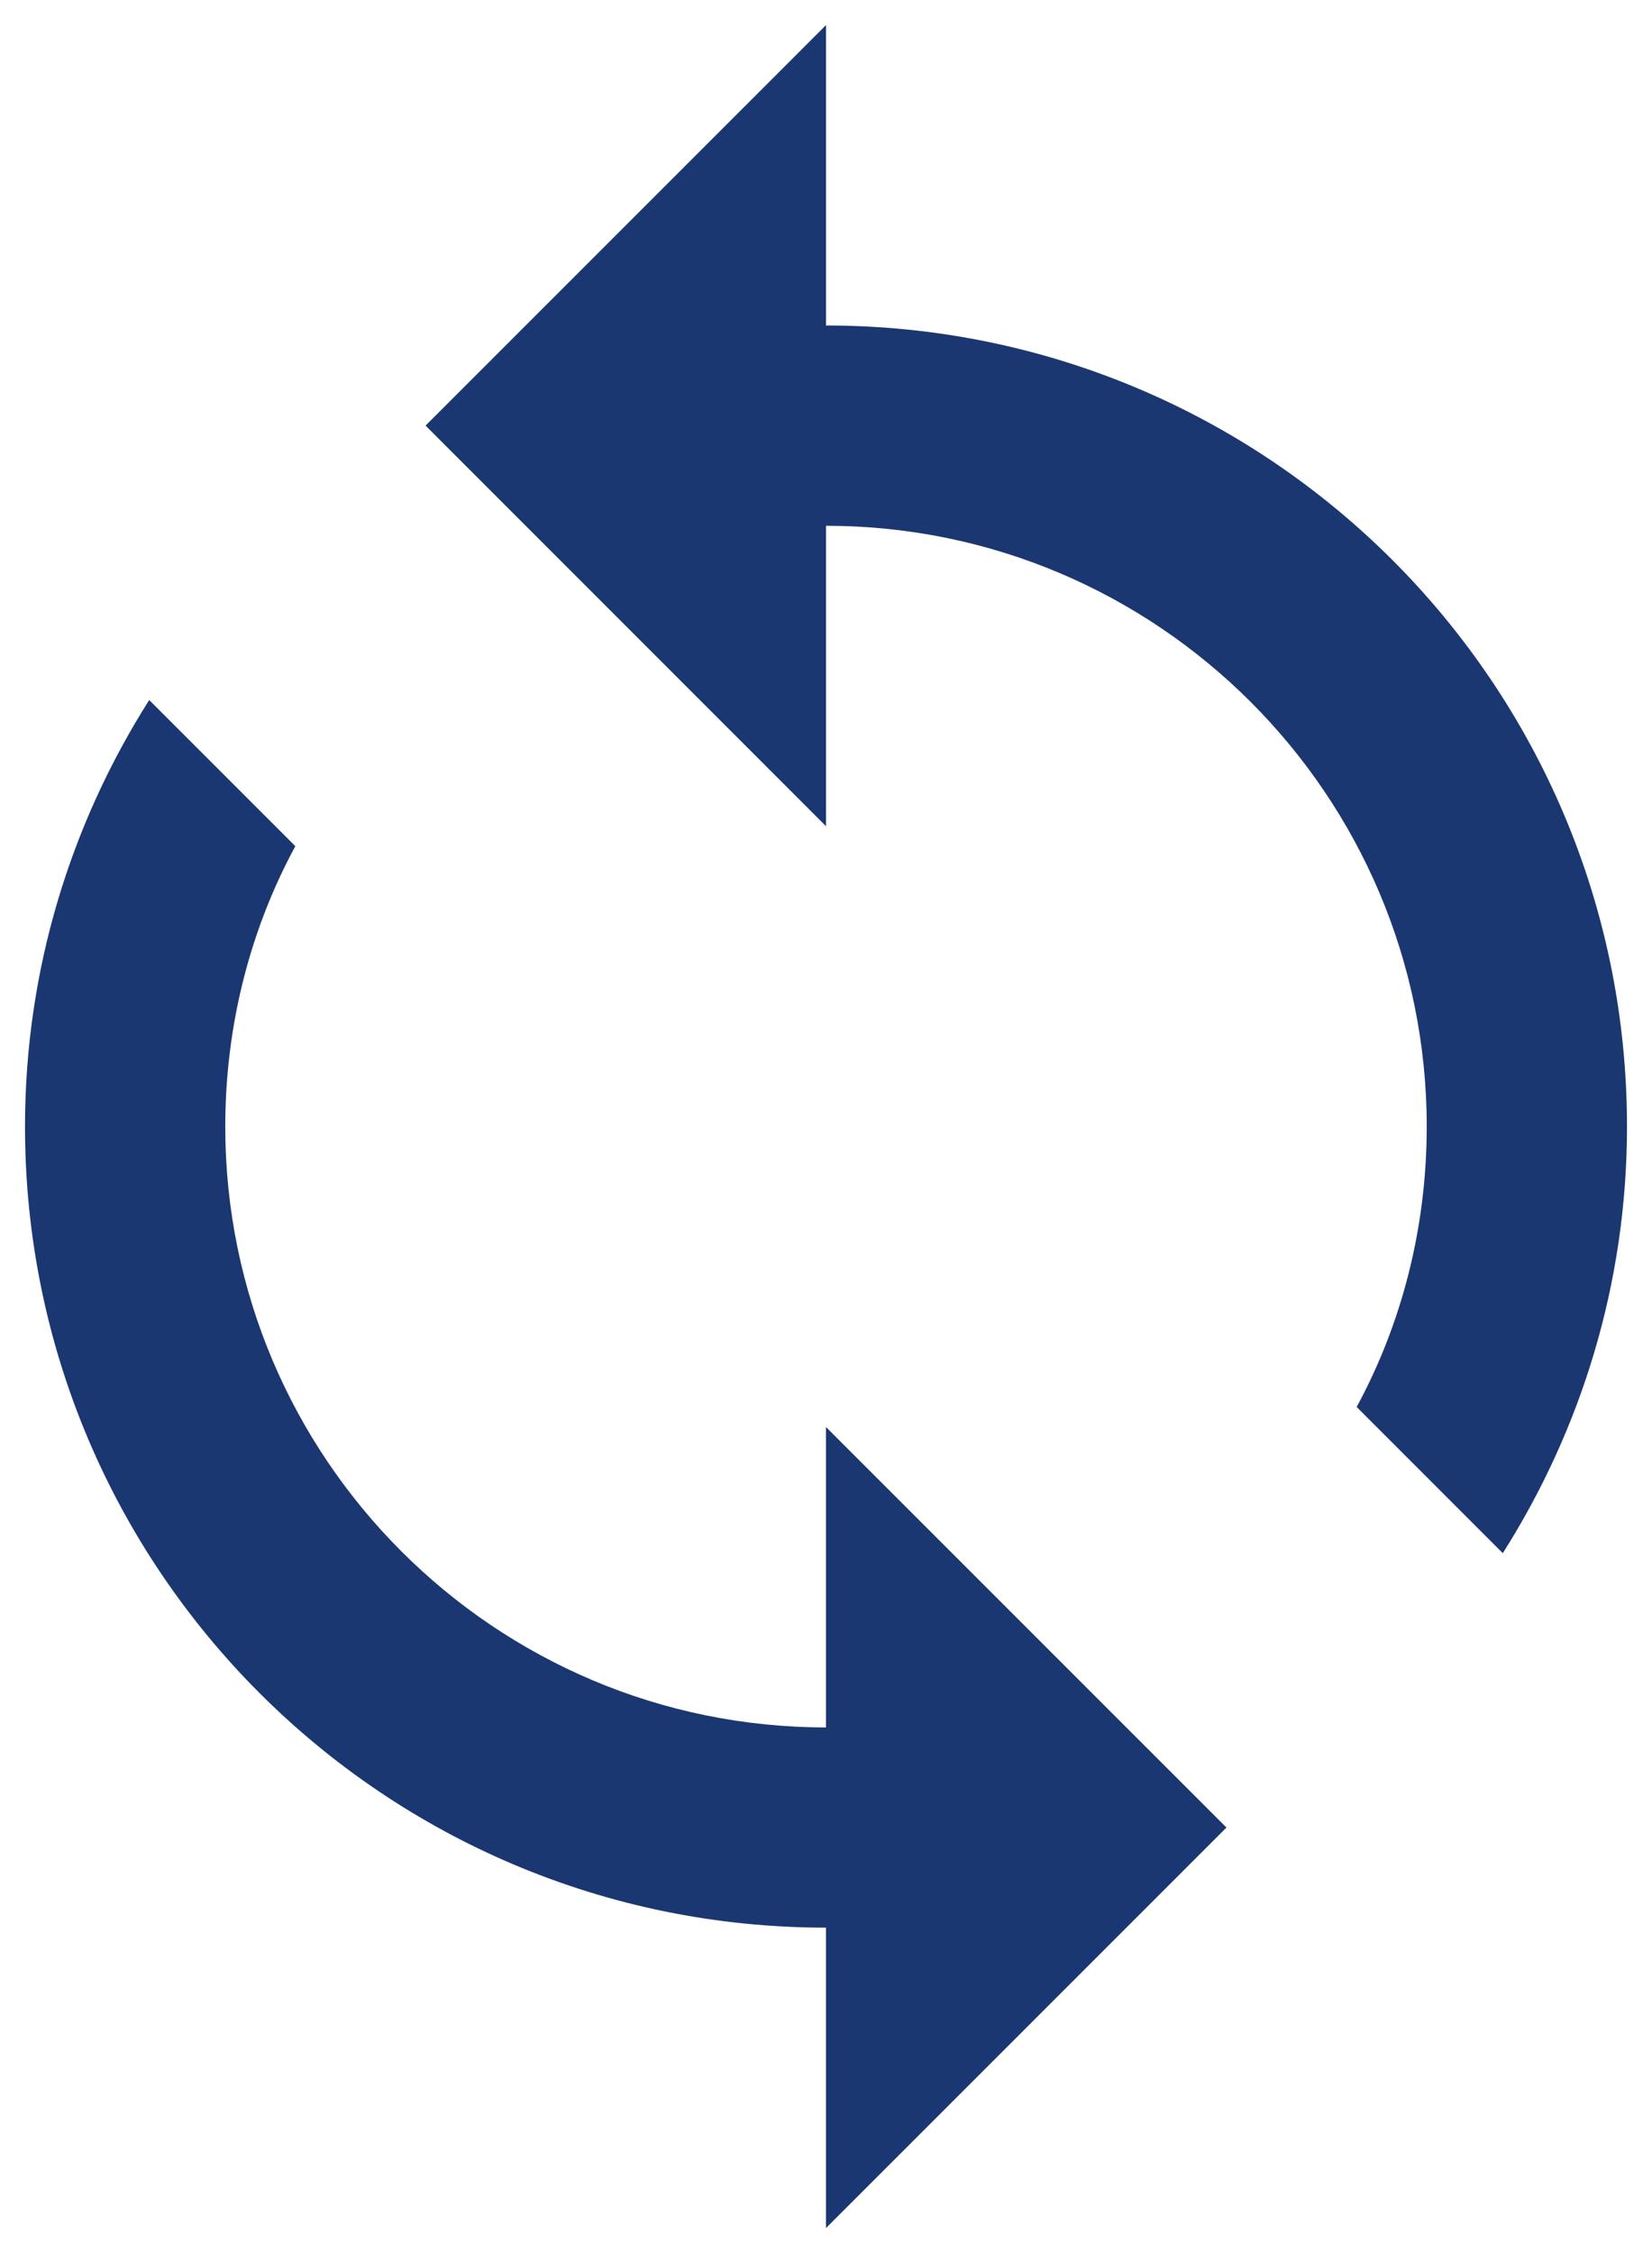 <svg width="22" height="30" viewBox="0 0 22 30" fill="none" xmlns="http://www.w3.org/2000/svg">
<path d="M11 4.334V0.334L5.667 5.667L11 11.001V7.001C15.413 7.001 19 10.587 19 15.001C19 16.347 18.667 17.627 18.067 18.734L20.013 20.681C21.053 19.041 21.667 17.094 21.667 15.001C21.667 9.107 16.893 4.334 11 4.334ZM11 23.001C6.587 23.001 3 19.414 3 15.001C3 13.654 3.333 12.374 3.933 11.267L1.987 9.321C0.947 10.961 0.333 12.907 0.333 15.001C0.333 20.894 5.107 25.667 11 25.667V29.667L16.333 24.334L11 19.001V23.001Z" fill="#1B3771"/>
</svg>
